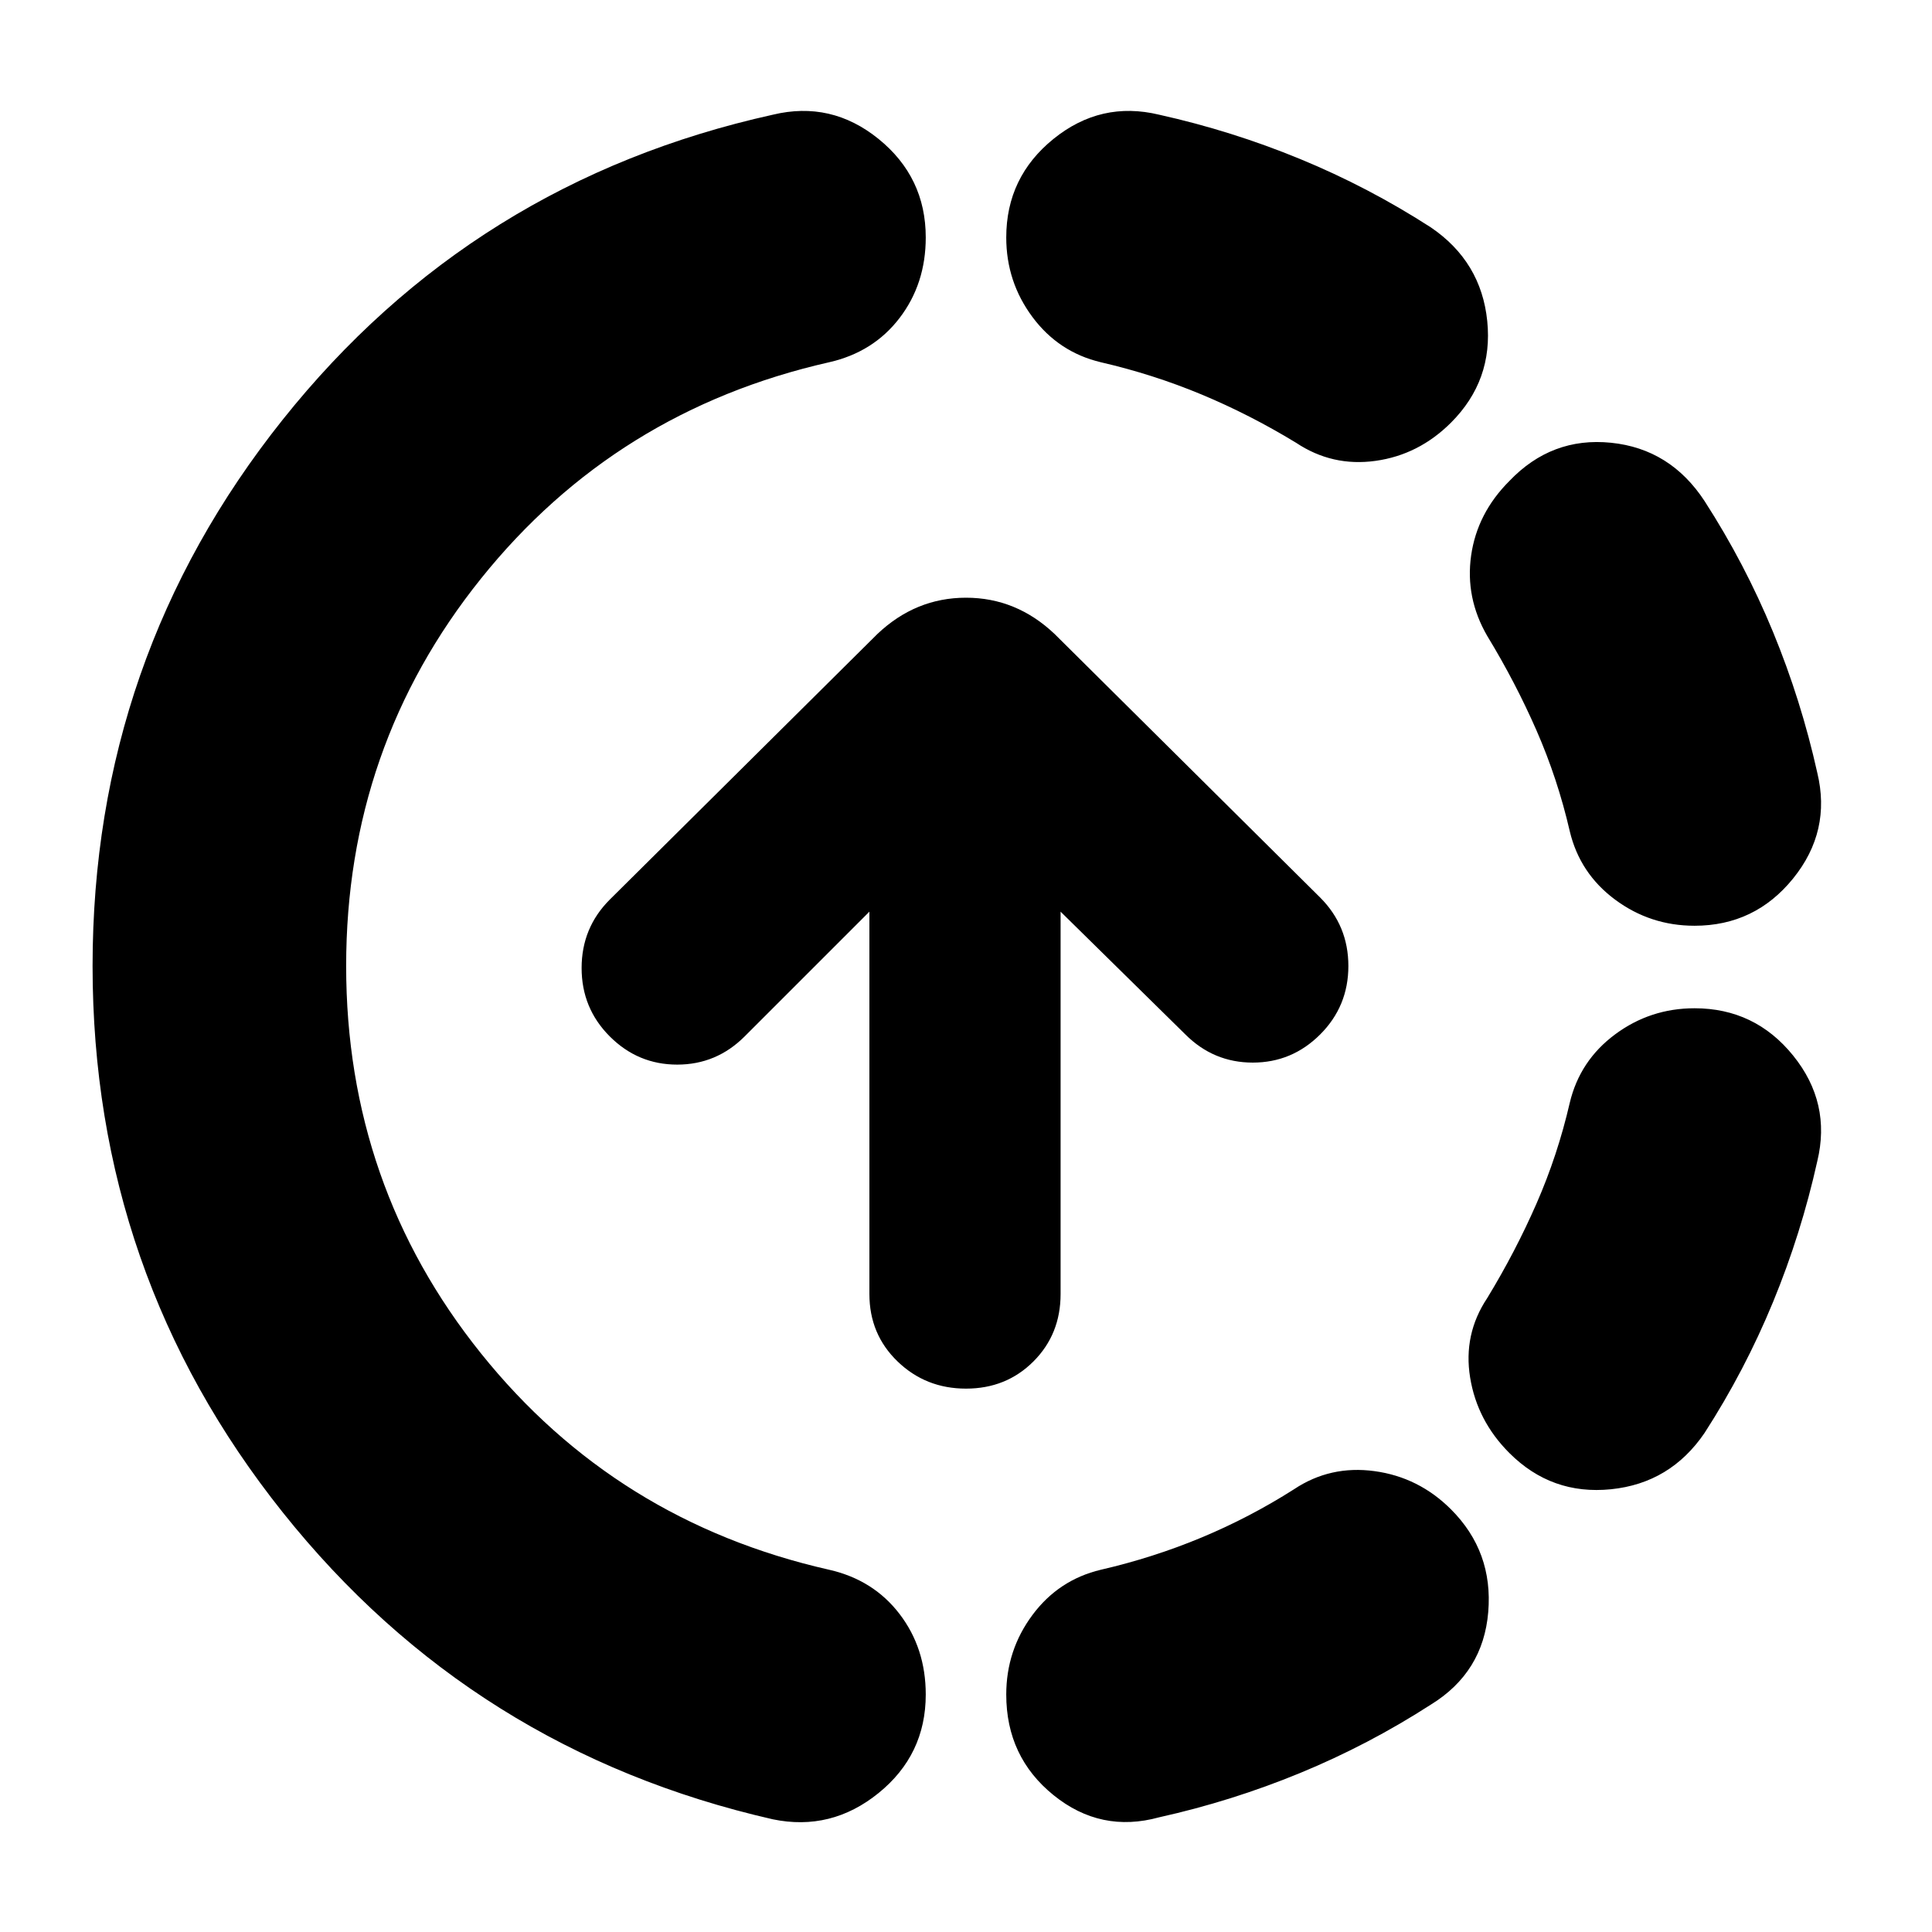 <svg xmlns="http://www.w3.org/2000/svg" height="24" viewBox="0 -960 960 960" width="24"><path d="M384-56Q235-90 140.5-208.5T46-480q0-153 94.5-271.5T384-903q29-7 52.5 12t23.5 49q0 23-13 40t-35 22q-106 24-173 107.5T172-480q0 109 67 192.5T412-180q22 5 35 22t13 40q0 30-23.5 49T384-56Zm192-1q-29 8-52.5-11T500-118q0-22 13-39.5t34-22.5q26-6 50-16t46-24q18-12 40-9t38 19q21 21 18.5 51T711-113q-31 20-65 34t-70 22Zm174-181q-16-16-19.5-37.5T739-315q14-23 24.5-47t16.5-50q5-21 22.5-34t39.5-13q30 0 49 23.5t12 52.5q-8 36-22 70t-34 65q-17 25-46.5 28T750-238Zm92-262q-22 0-39.5-13T780-547q-6-26-16.5-50T739-644q-11-19-8-40t19-37q21-22 50.5-19t46.5 29q20 31 34 65t22 70q7 29-12 52.5T842-500ZM644-740q-23-14-47-24t-50-16q-21-5-34-22.5T500-842q0-30 23.5-49t52.5-12q36 8 70 22t65 34q25 17 28 46.5T721-750q-16 16-37.5 19t-39.5-9ZM480-270q-20 0-34-13.5T432-317v-190l-62 62q-14 14-33.5 14T303-445q-14-14-14-34t14-34l133-132q19-18 44-18t44 18l132 131q14 14 14 34t-14 34q-14 14-33.5 14T589-446l-62-61v190q0 20-13.5 33.5T480-270Z"/></svg>